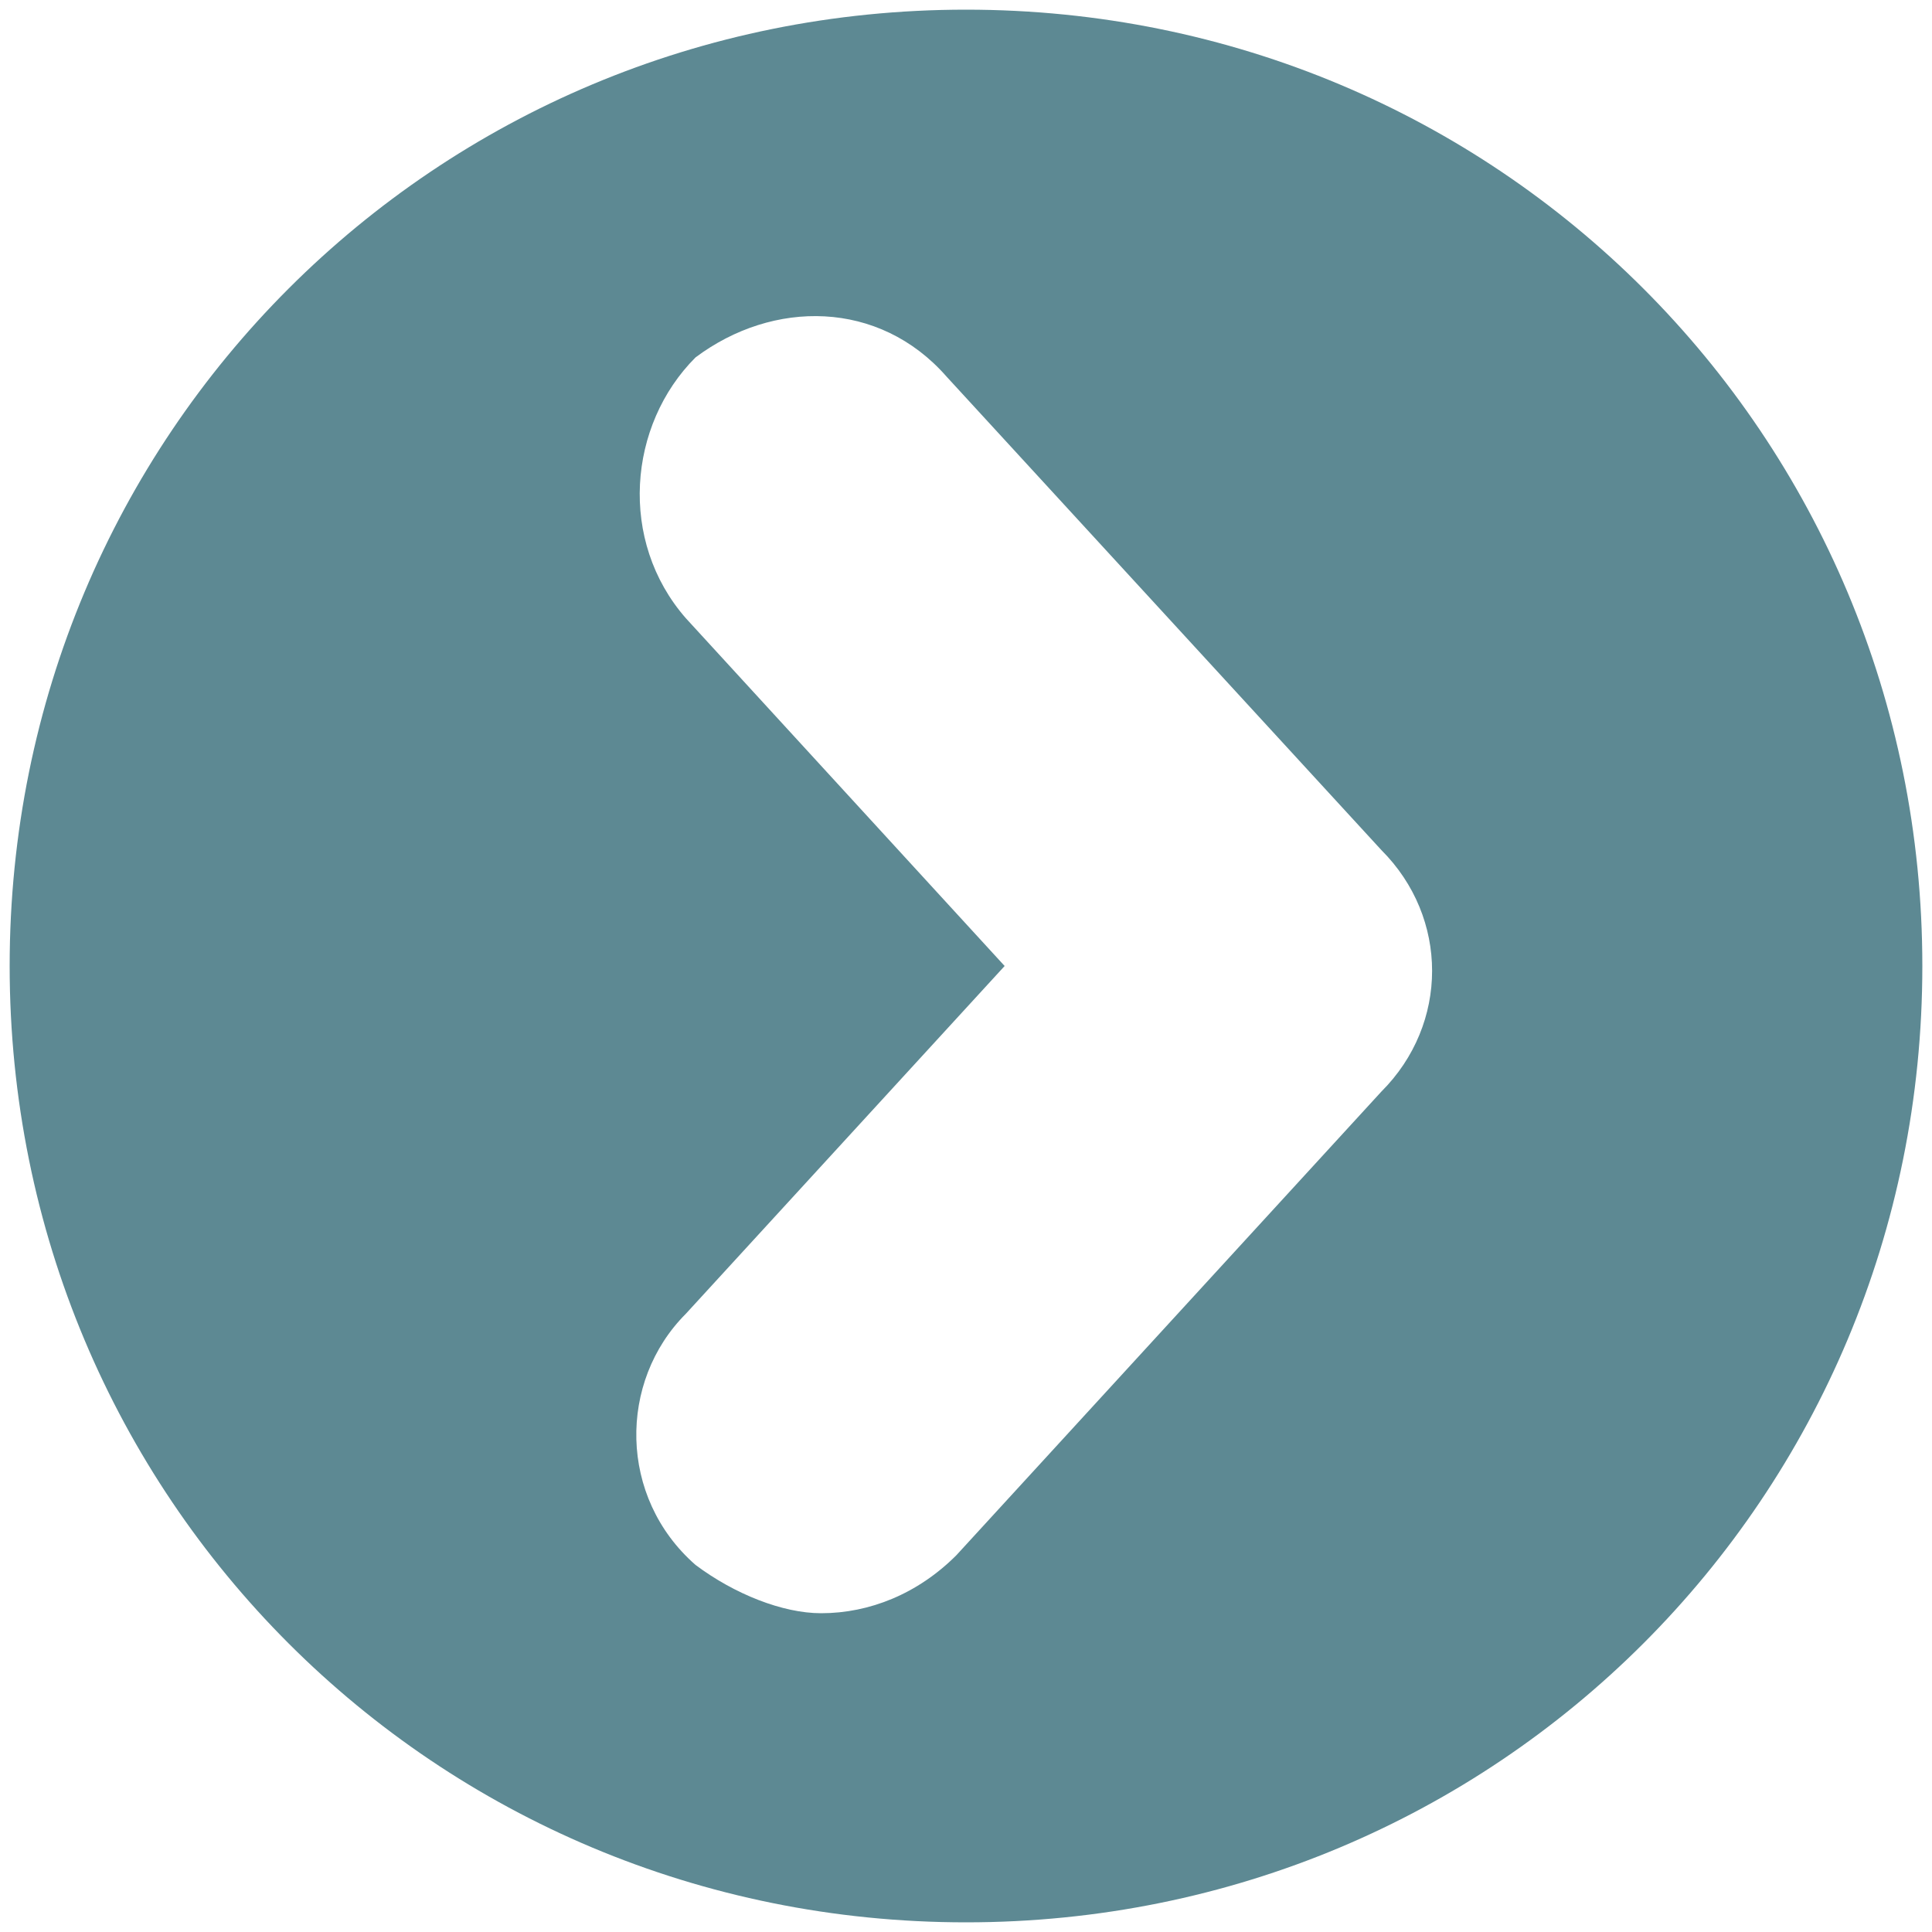 <?xml version="1.0" encoding="utf-8"?>
<!-- Generator: Adobe Illustrator 24.1.2, SVG Export Plug-In . SVG Version: 6.00 Build 0)  -->
<svg version="1.1" id="Capa_1" xmlns="http://www.w3.org/2000/svg" xmlns:xlink="http://www.w3.org/1999/xlink" x="0px" y="0px"
	 viewBox="0 0 20 20" style="enable-background:new 0 0 20 20;" xml:space="preserve">
<style type="text/css">
	.st0{fill:#5D8993;}
</style>
<g>
	<path class="st0" d="M0.1,10c0,5.5,4.4,9.9,9.9,9.9s9.9-4.4,9.9-9.9S15.5,0.1,10,0.1C4.5,0.1,0.1,4.5,0.1,10z M14.3,11.3l-4.4,4.8
		c-0.4,0.4-0.9,0.6-1.4,0.6c-0.4,0-0.9-0.2-1.3-0.5c-0.8-0.7-0.8-1.9-0.1-2.6l3.3-3.6L7.1,6.4C6.4,5.6,6.5,4.4,7.2,3.7
		C8,3.1,9.1,3.1,9.8,3.9l4.5,4.9C15,9.5,15,10.6,14.3,11.3z"/>
</g>
</svg>
